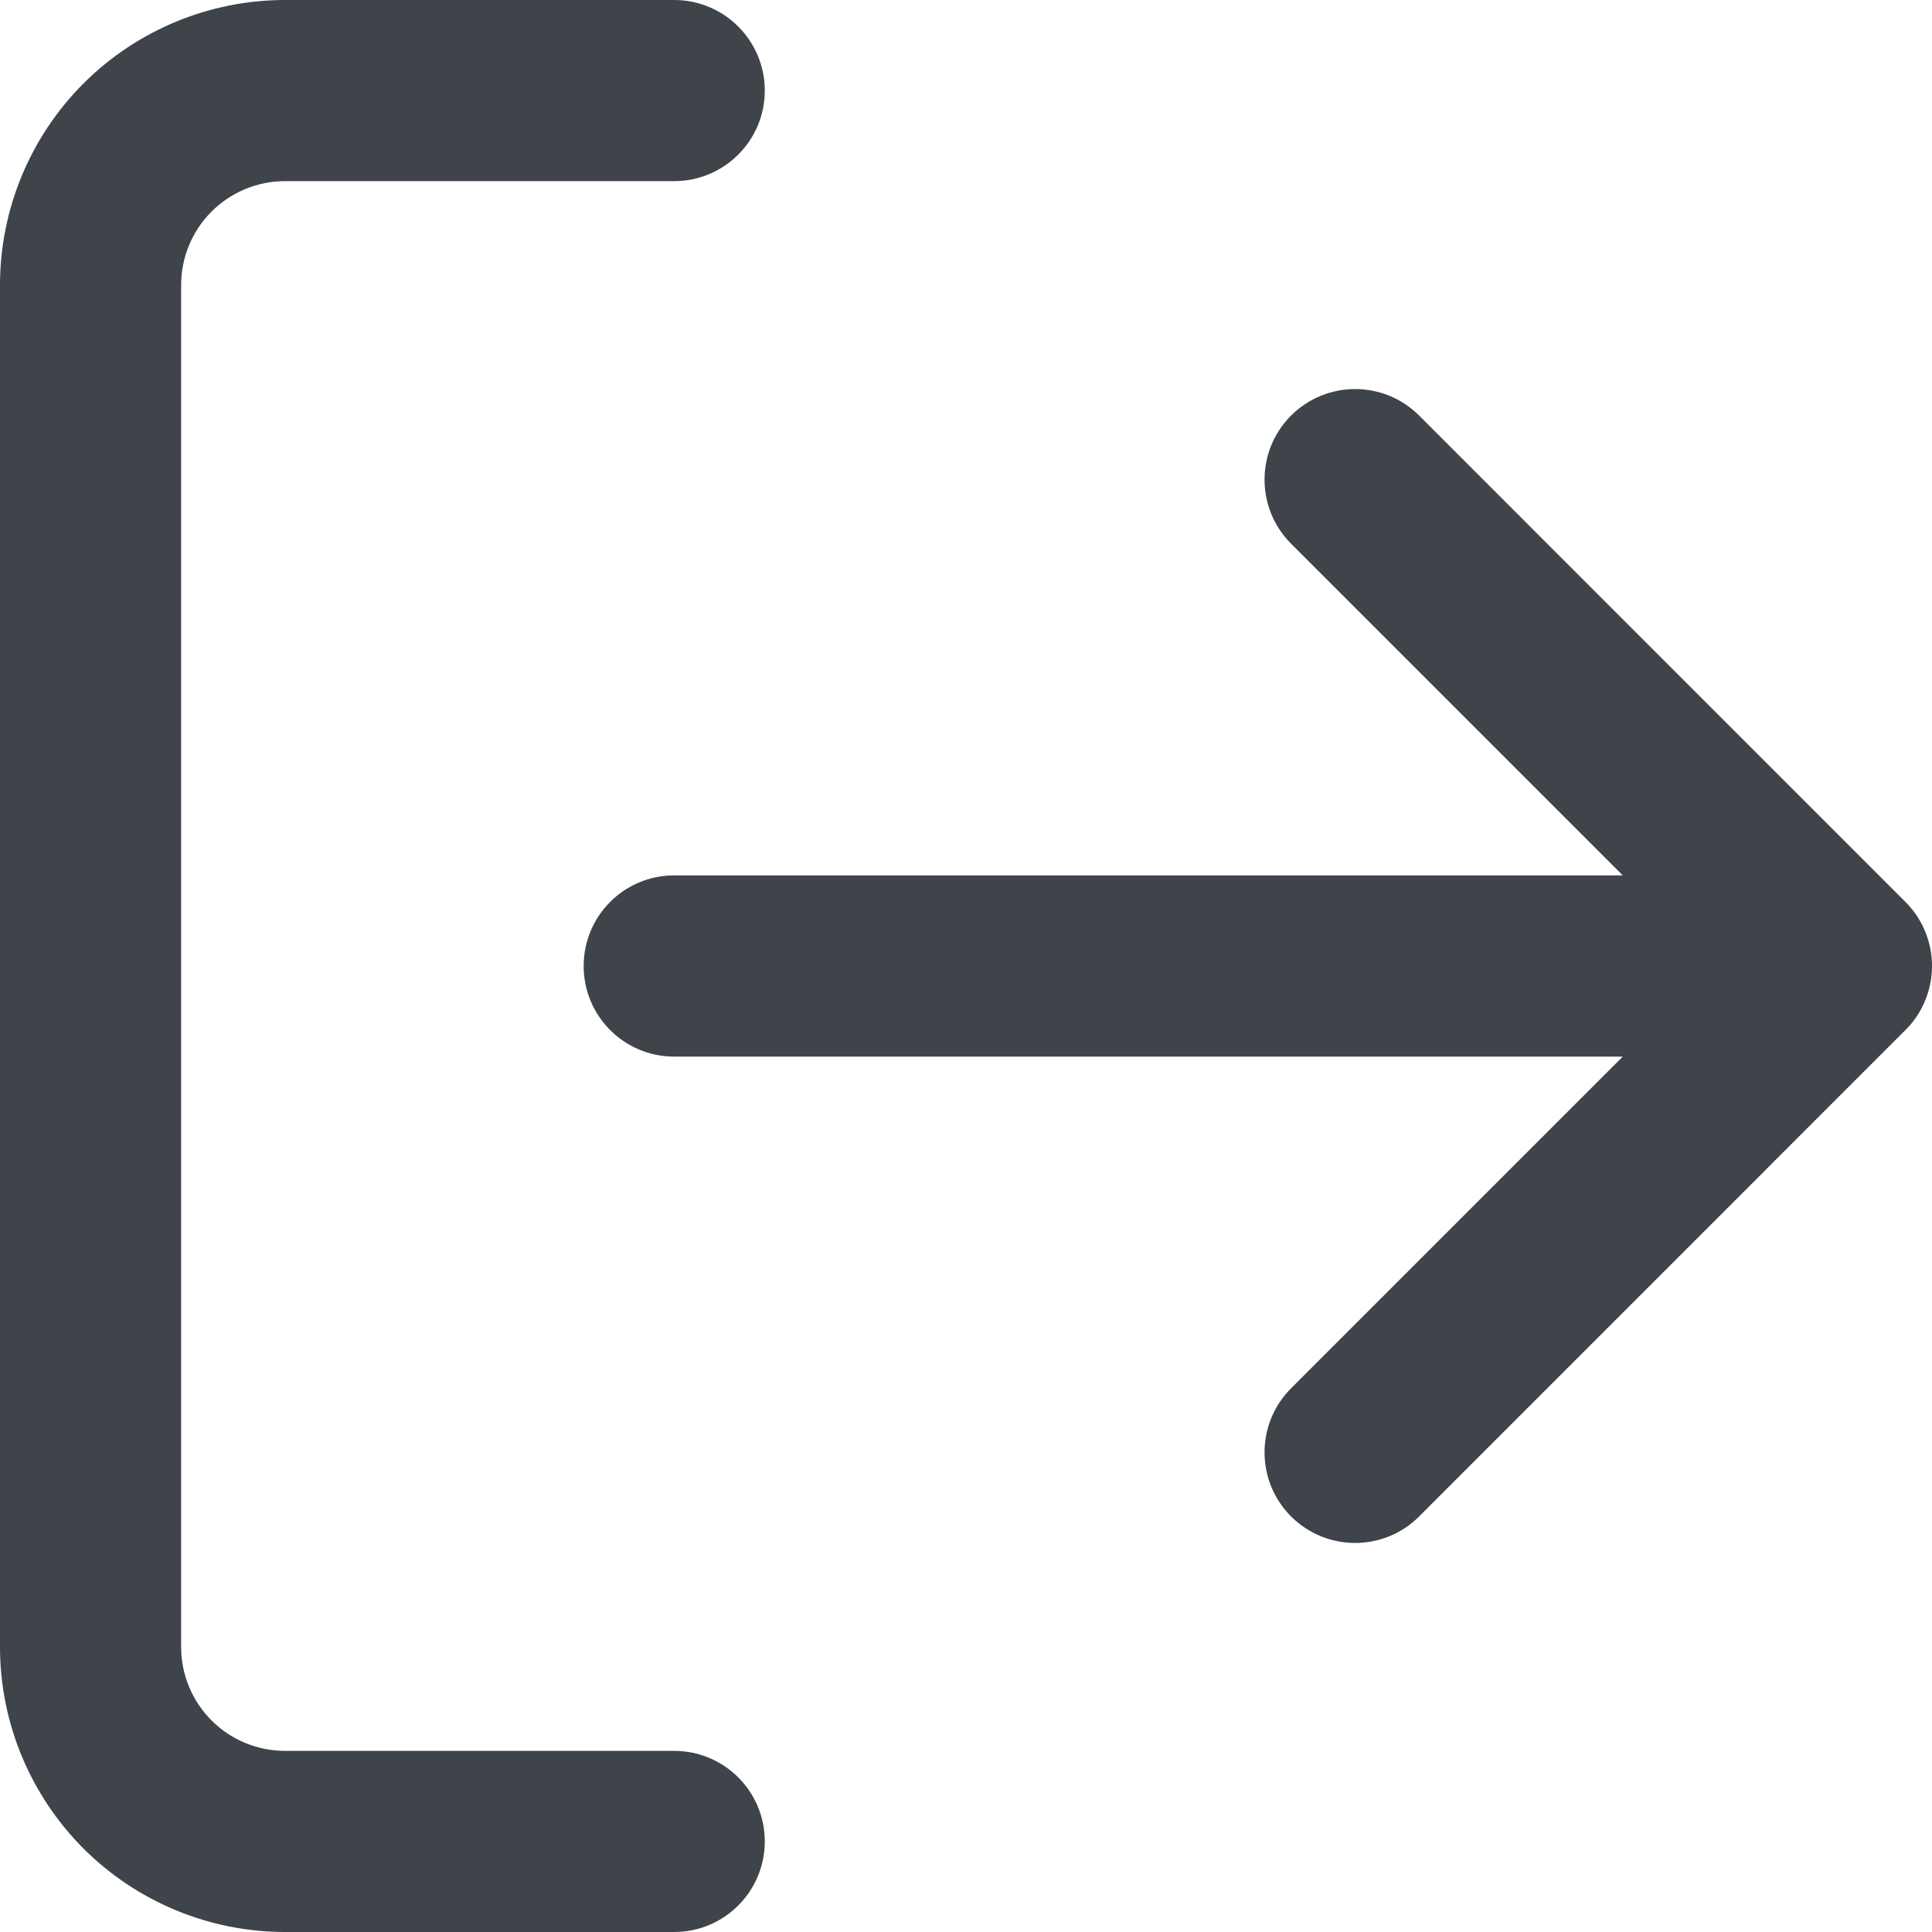 <svg width="20" height="20" viewBox="0 0 20 20" fill="none" xmlns="http://www.w3.org/2000/svg">
<path fill-rule="evenodd" clip-rule="evenodd" d="M2.951 1.875C2.666 1.875 2.392 1.988 2.19 2.19C1.988 2.392 1.875 2.666 1.875 2.951V17.049C1.875 17.334 1.988 17.608 2.19 17.81C2.392 18.012 2.666 18.125 2.951 18.125H6.979C7.497 18.125 7.917 18.545 7.917 19.062C7.917 19.58 7.497 20 6.979 20H2.951C2.169 20 1.418 19.689 0.864 19.136C0.311 18.582 0 17.831 0 17.049V2.951C0 2.169 0.311 1.418 0.864 0.864C1.418 0.311 2.169 0 2.951 0H6.979C7.497 0 7.917 0.42 7.917 0.938C7.917 1.455 7.497 1.875 6.979 1.875H2.951ZM13.365 4.302C13.731 3.936 14.325 3.936 14.691 4.302L19.725 9.337C19.825 9.436 19.897 9.552 19.942 9.676C19.971 9.752 19.989 9.834 19.997 9.919C20.008 10.053 19.991 10.188 19.945 10.316C19.9 10.443 19.827 10.562 19.725 10.663L14.691 15.698C14.325 16.064 13.731 16.064 13.365 15.698C12.999 15.332 12.999 14.738 13.365 14.372L16.799 10.938H6.979C6.461 10.938 6.042 10.518 6.042 10C6.042 9.482 6.461 9.062 6.979 9.062H16.799L13.365 5.628C12.999 5.262 12.999 4.668 13.365 4.302Z" fill="#3F434A"/>
</svg>
